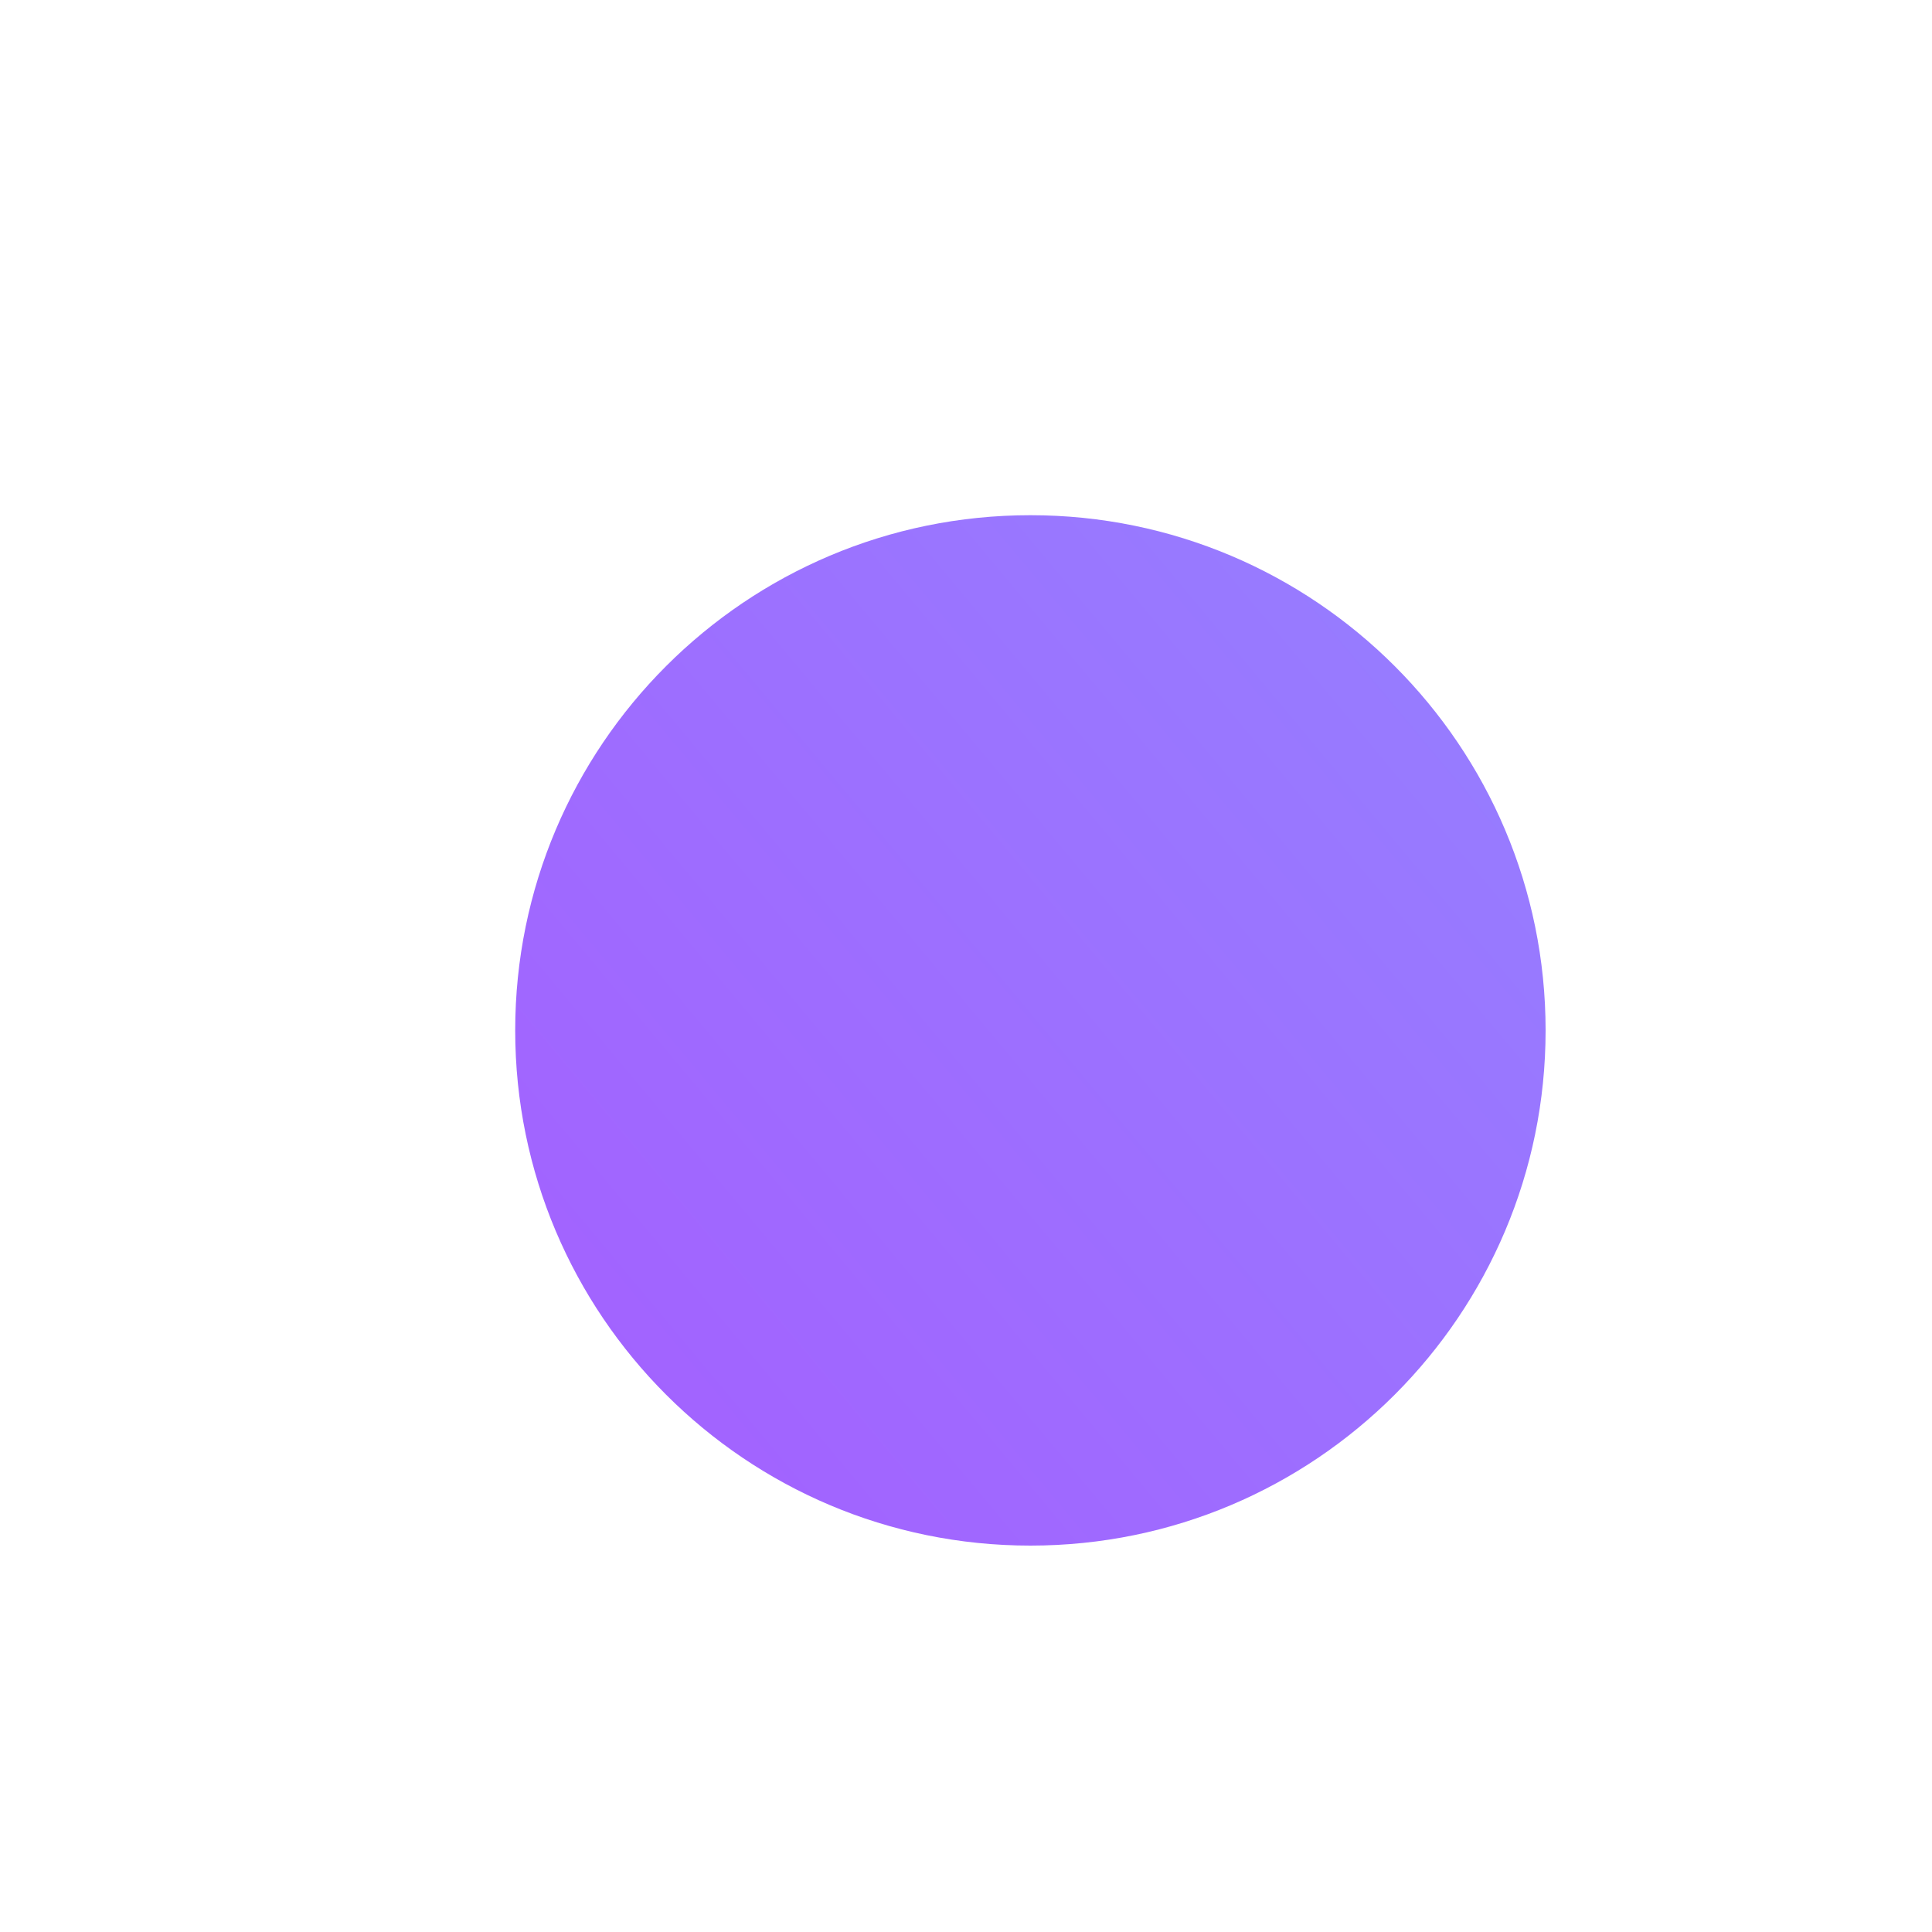 <svg width="30" height="30" viewBox="0 0 30 30" fill="none" xmlns="http://www.w3.org/2000/svg">
<g filter="url(#filter0_di_2631_9123)">
<path fill-rule="evenodd" clip-rule="evenodd" d="M13 21C8.582 21 5 17.418 5 13C5 8.582 8.582 5 13 5C17.418 5 21 8.582 21 13C21 17.418 17.418 21 13 21Z" fill="url(#paint0_linear_2631_9123)"/>
</g>
<defs>
<filter id="filter0_di_2631_9123" x="0" y="0" width="30" height="30" filterUnits="userSpaceOnUse" color-interpolation-filters="sRGB">
<feFlood flood-opacity="0" result="BackgroundImageFix"/>
<feColorMatrix in="SourceAlpha" type="matrix" values="0 0 0 0 0 0 0 0 0 0 0 0 0 0 0 0 0 0 127 0" result="hardAlpha"/>
<feOffset dx="2" dy="2"/>
<feGaussianBlur stdDeviation="3.5"/>
<feColorMatrix type="matrix" values="0 0 0 0 0.043 0 0 0 0 0.039 0 0 0 0 0.051 0 0 0 0.44 0"/>
<feBlend mode="normal" in2="BackgroundImageFix" result="effect1_dropShadow_2631_9123"/>
<feBlend mode="normal" in="SourceGraphic" in2="effect1_dropShadow_2631_9123" result="shape"/>
<feColorMatrix in="SourceAlpha" type="matrix" values="0 0 0 0 0 0 0 0 0 0 0 0 0 0 0 0 0 0 127 0" result="hardAlpha"/>
<feOffset dx="1" dy="1"/>
<feGaussianBlur stdDeviation="2"/>
<feComposite in2="hardAlpha" operator="arithmetic" k2="-1" k3="1"/>
<feColorMatrix type="matrix" values="0 0 0 0 0.906 0 0 0 0 0.839 0 0 0 0 1 0 0 0 0.59 0"/>
<feBlend mode="normal" in2="shape" result="effect2_innerShadow_2631_9123"/>
</filter>
<linearGradient id="paint0_linear_2631_9123" x1="14.32" y1="-3" x2="-1.68" y2="10.36" gradientUnits="userSpaceOnUse">
<stop stop-color="#9580FF"/>
<stop offset="1" stop-color="#A361FF"/>
</linearGradient>
</defs>
</svg>
